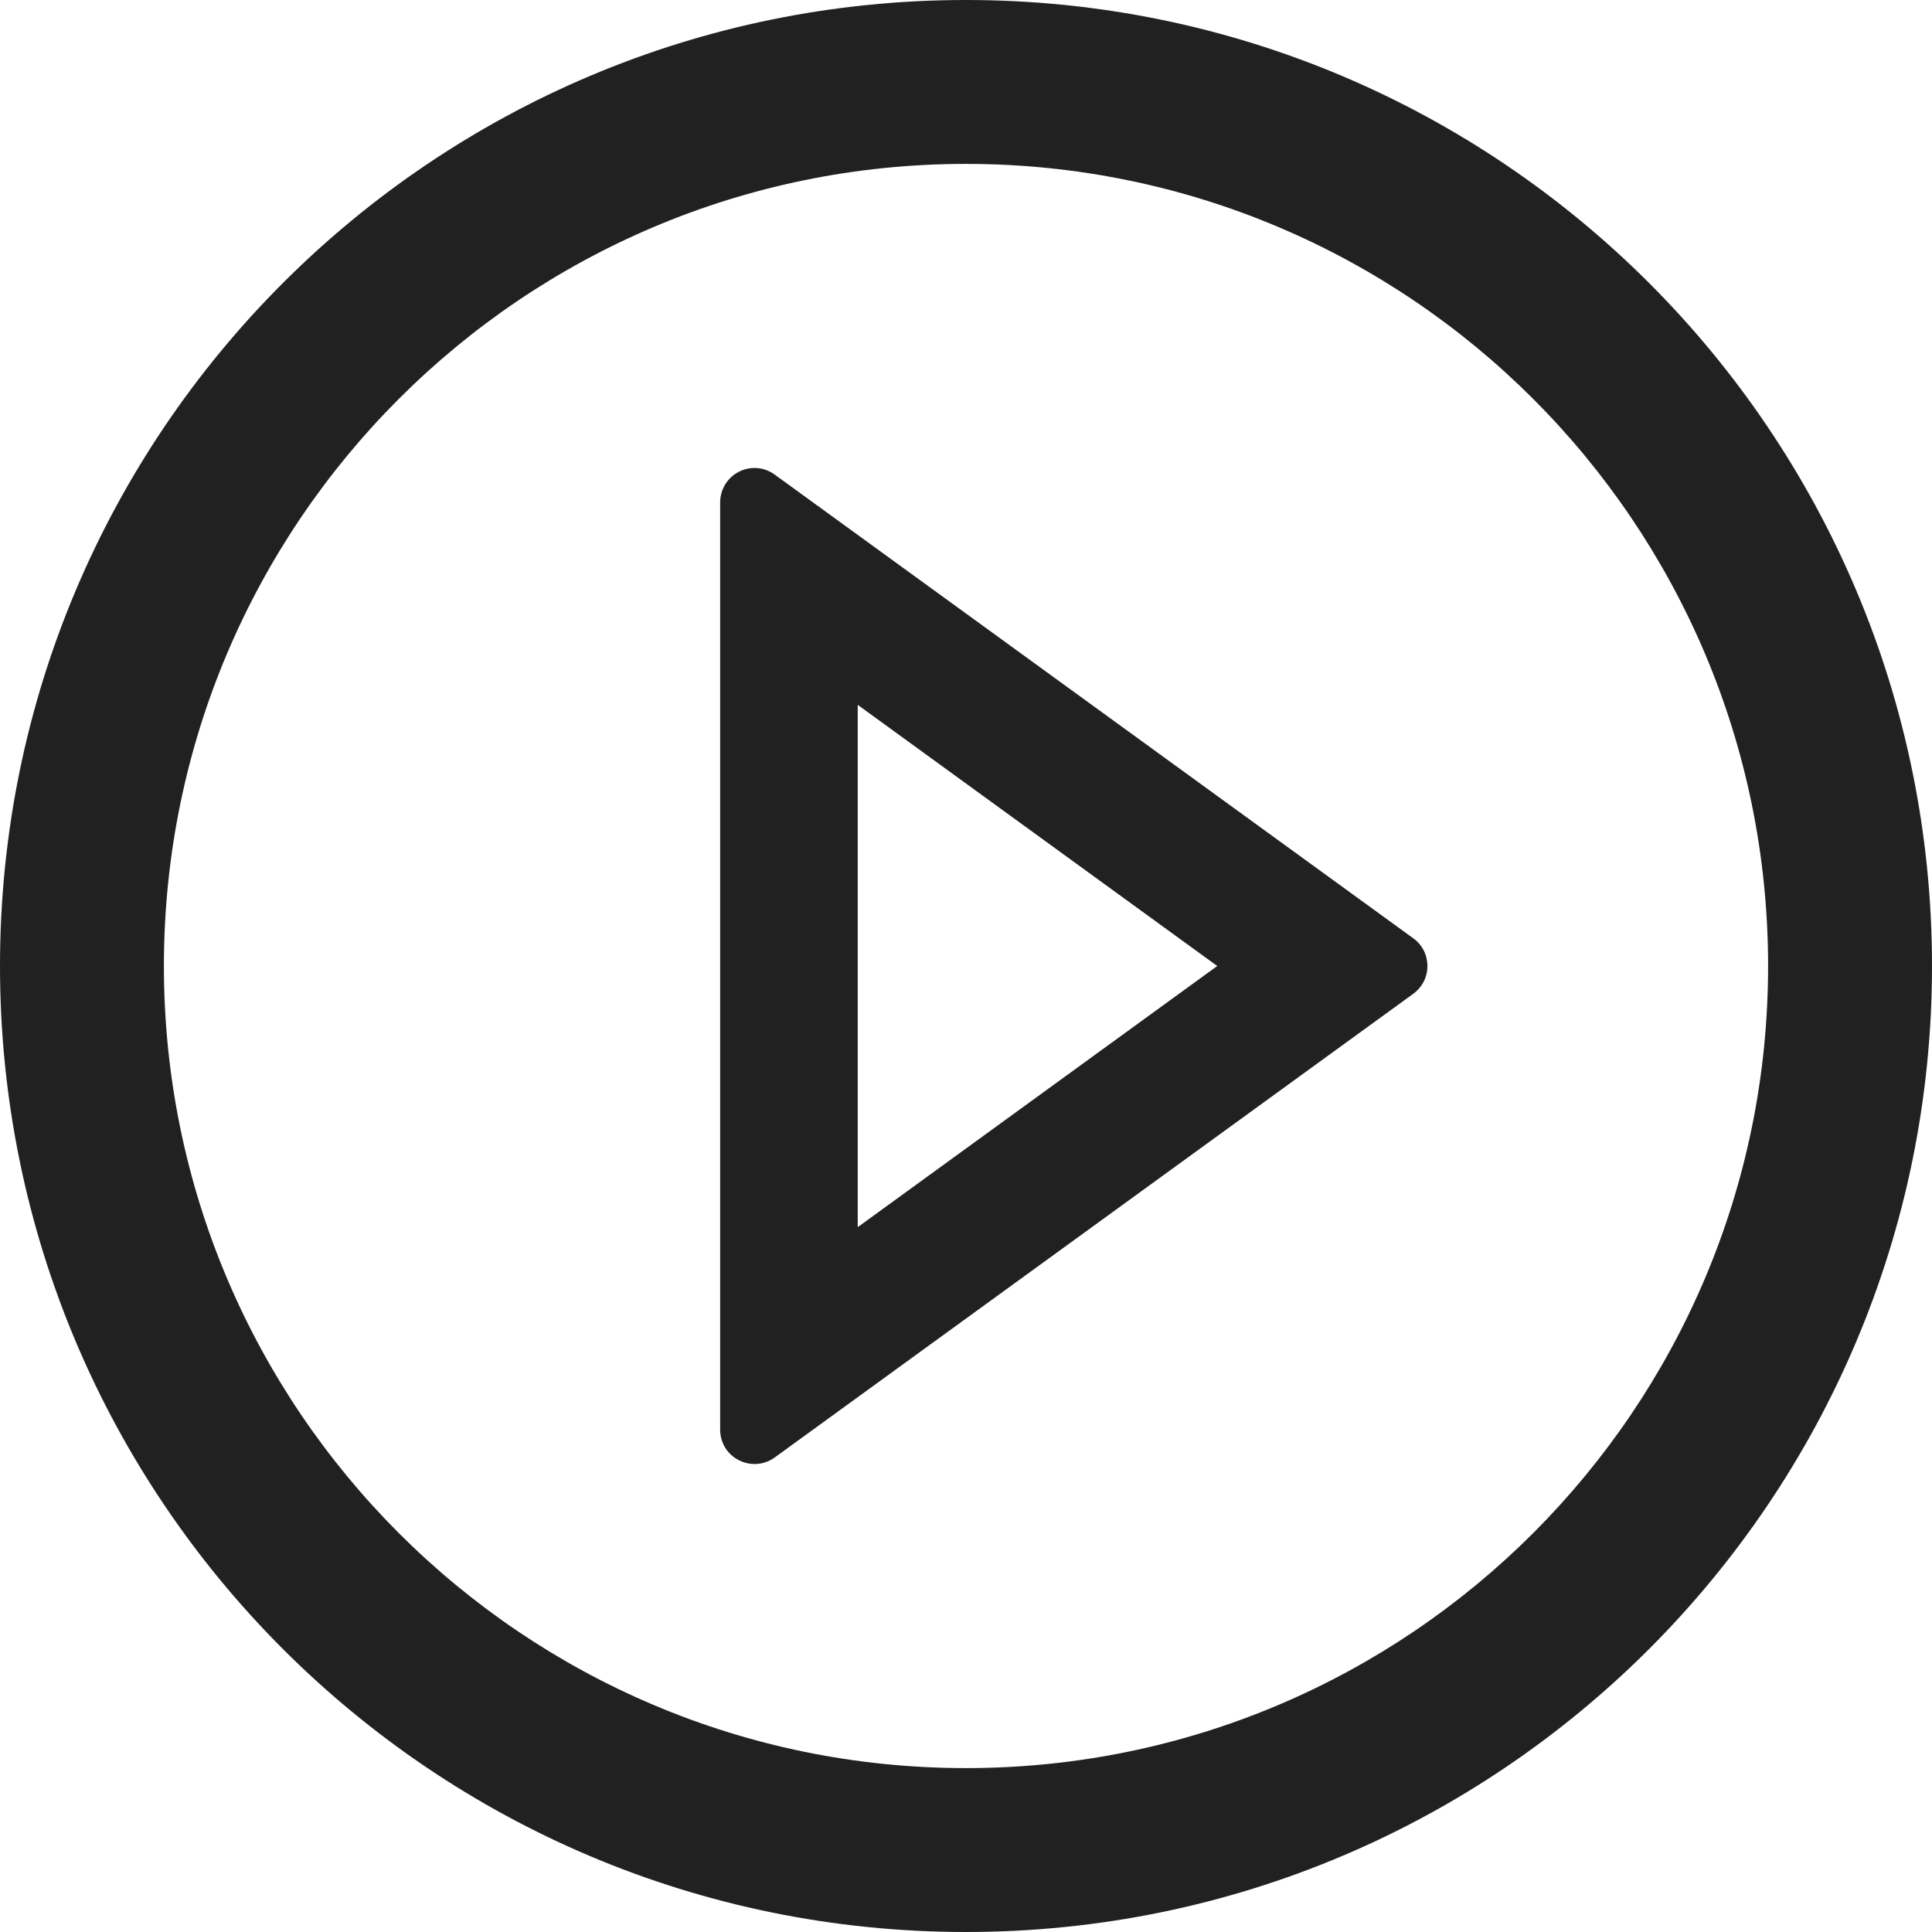 <svg width="24" height="24" viewBox="0 0 24 24" fill="none" xmlns="http://www.w3.org/2000/svg">
<path d="M12 0C5.373 0 0 5.373 0 12C0 18.627 5.373 24 12 24C18.627 24 24 18.627 24 12C24 5.373 18.627 0 12 0ZM12 21.964C6.498 21.964 2.036 17.502 2.036 12C2.036 6.498 6.498 2.036 12 2.036C17.502 2.036 21.964 6.498 21.964 12C21.964 17.502 17.502 21.964 12 21.964Z" fill="#212121"/>
<path d="M17.555 11.655L9.624 5.896C9.561 5.849 9.485 5.821 9.407 5.815C9.328 5.808 9.249 5.824 9.179 5.86C9.109 5.896 9.05 5.95 9.009 6.018C8.968 6.085 8.946 6.162 8.946 6.241V17.759C8.946 18.11 9.343 18.308 9.624 18.105L17.555 12.346C17.61 12.306 17.655 12.254 17.686 12.194C17.716 12.134 17.732 12.068 17.732 12C17.732 11.933 17.716 11.866 17.686 11.806C17.655 11.746 17.61 11.694 17.555 11.655V11.655ZM10.655 15.244V8.756L15.121 12L10.655 15.244V15.244Z" fill="#212121"/>
</svg>
